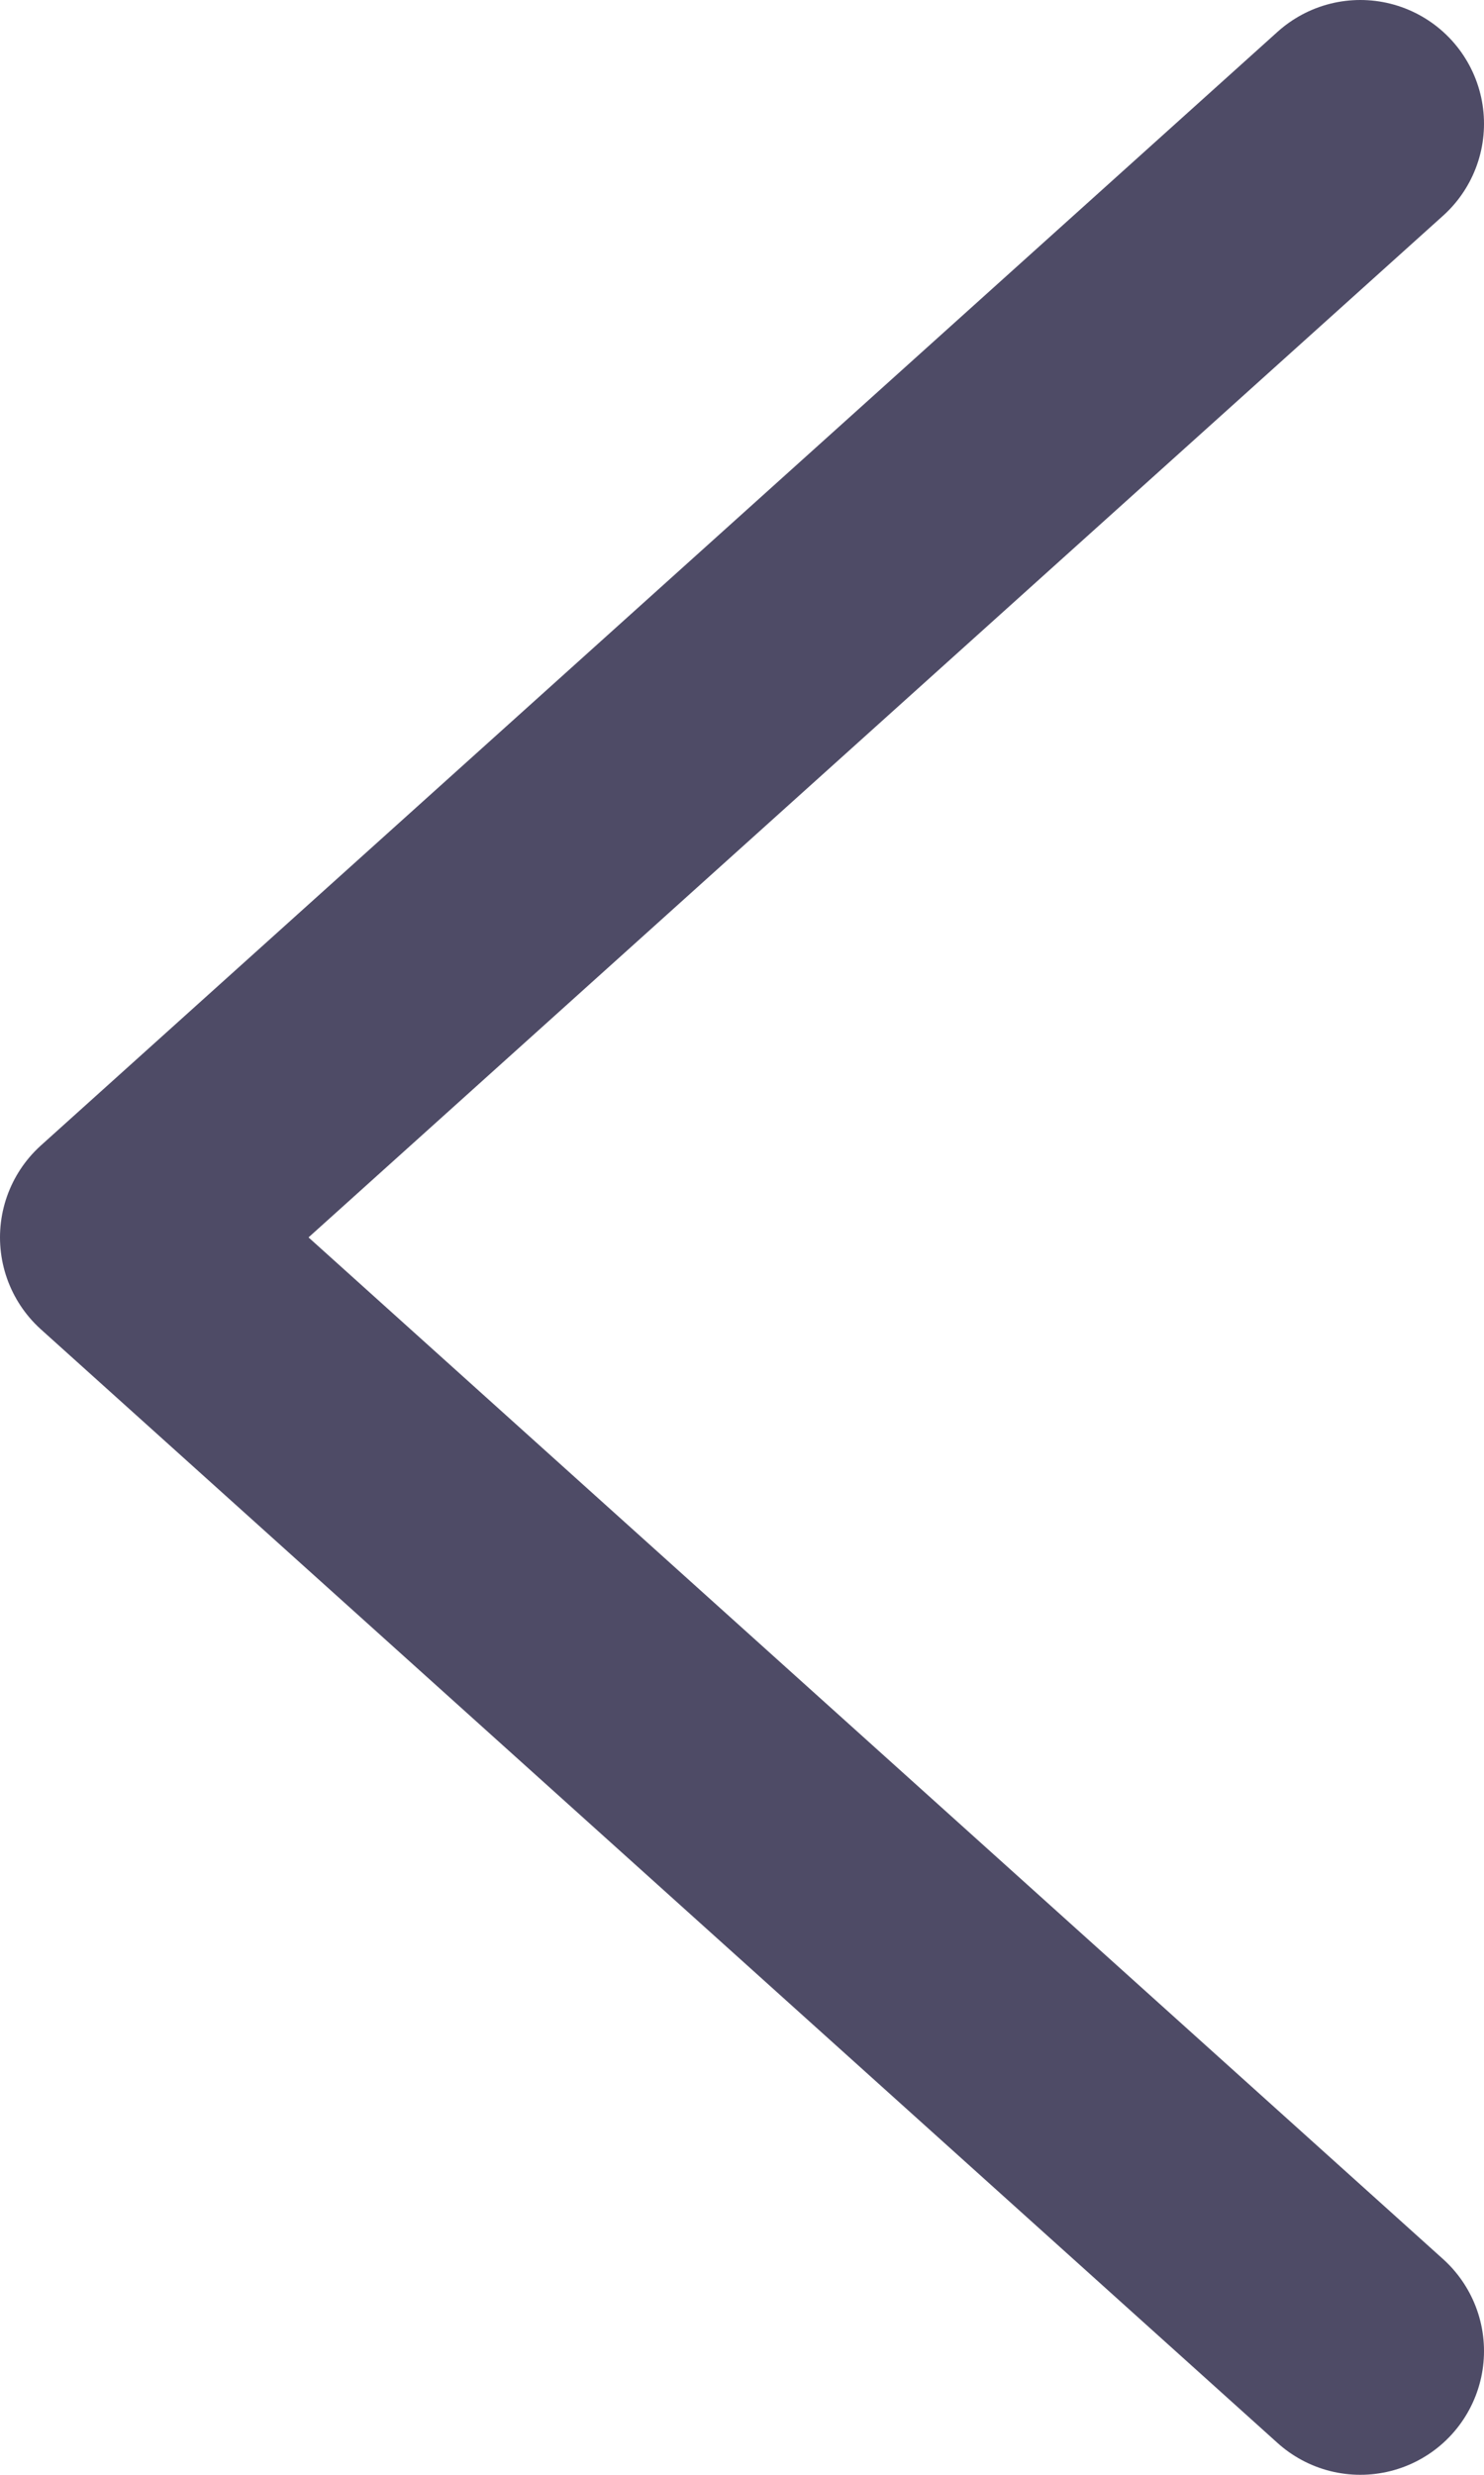 <svg width="12" height="20" viewBox="0 0 12 20" fill="none" xmlns="http://www.w3.org/2000/svg">
<path d="M11 1L1 10L11 19" stroke="#4E4B66" stroke-width="2" stroke-linecap="round" stroke-linejoin="round"/>
</svg>
